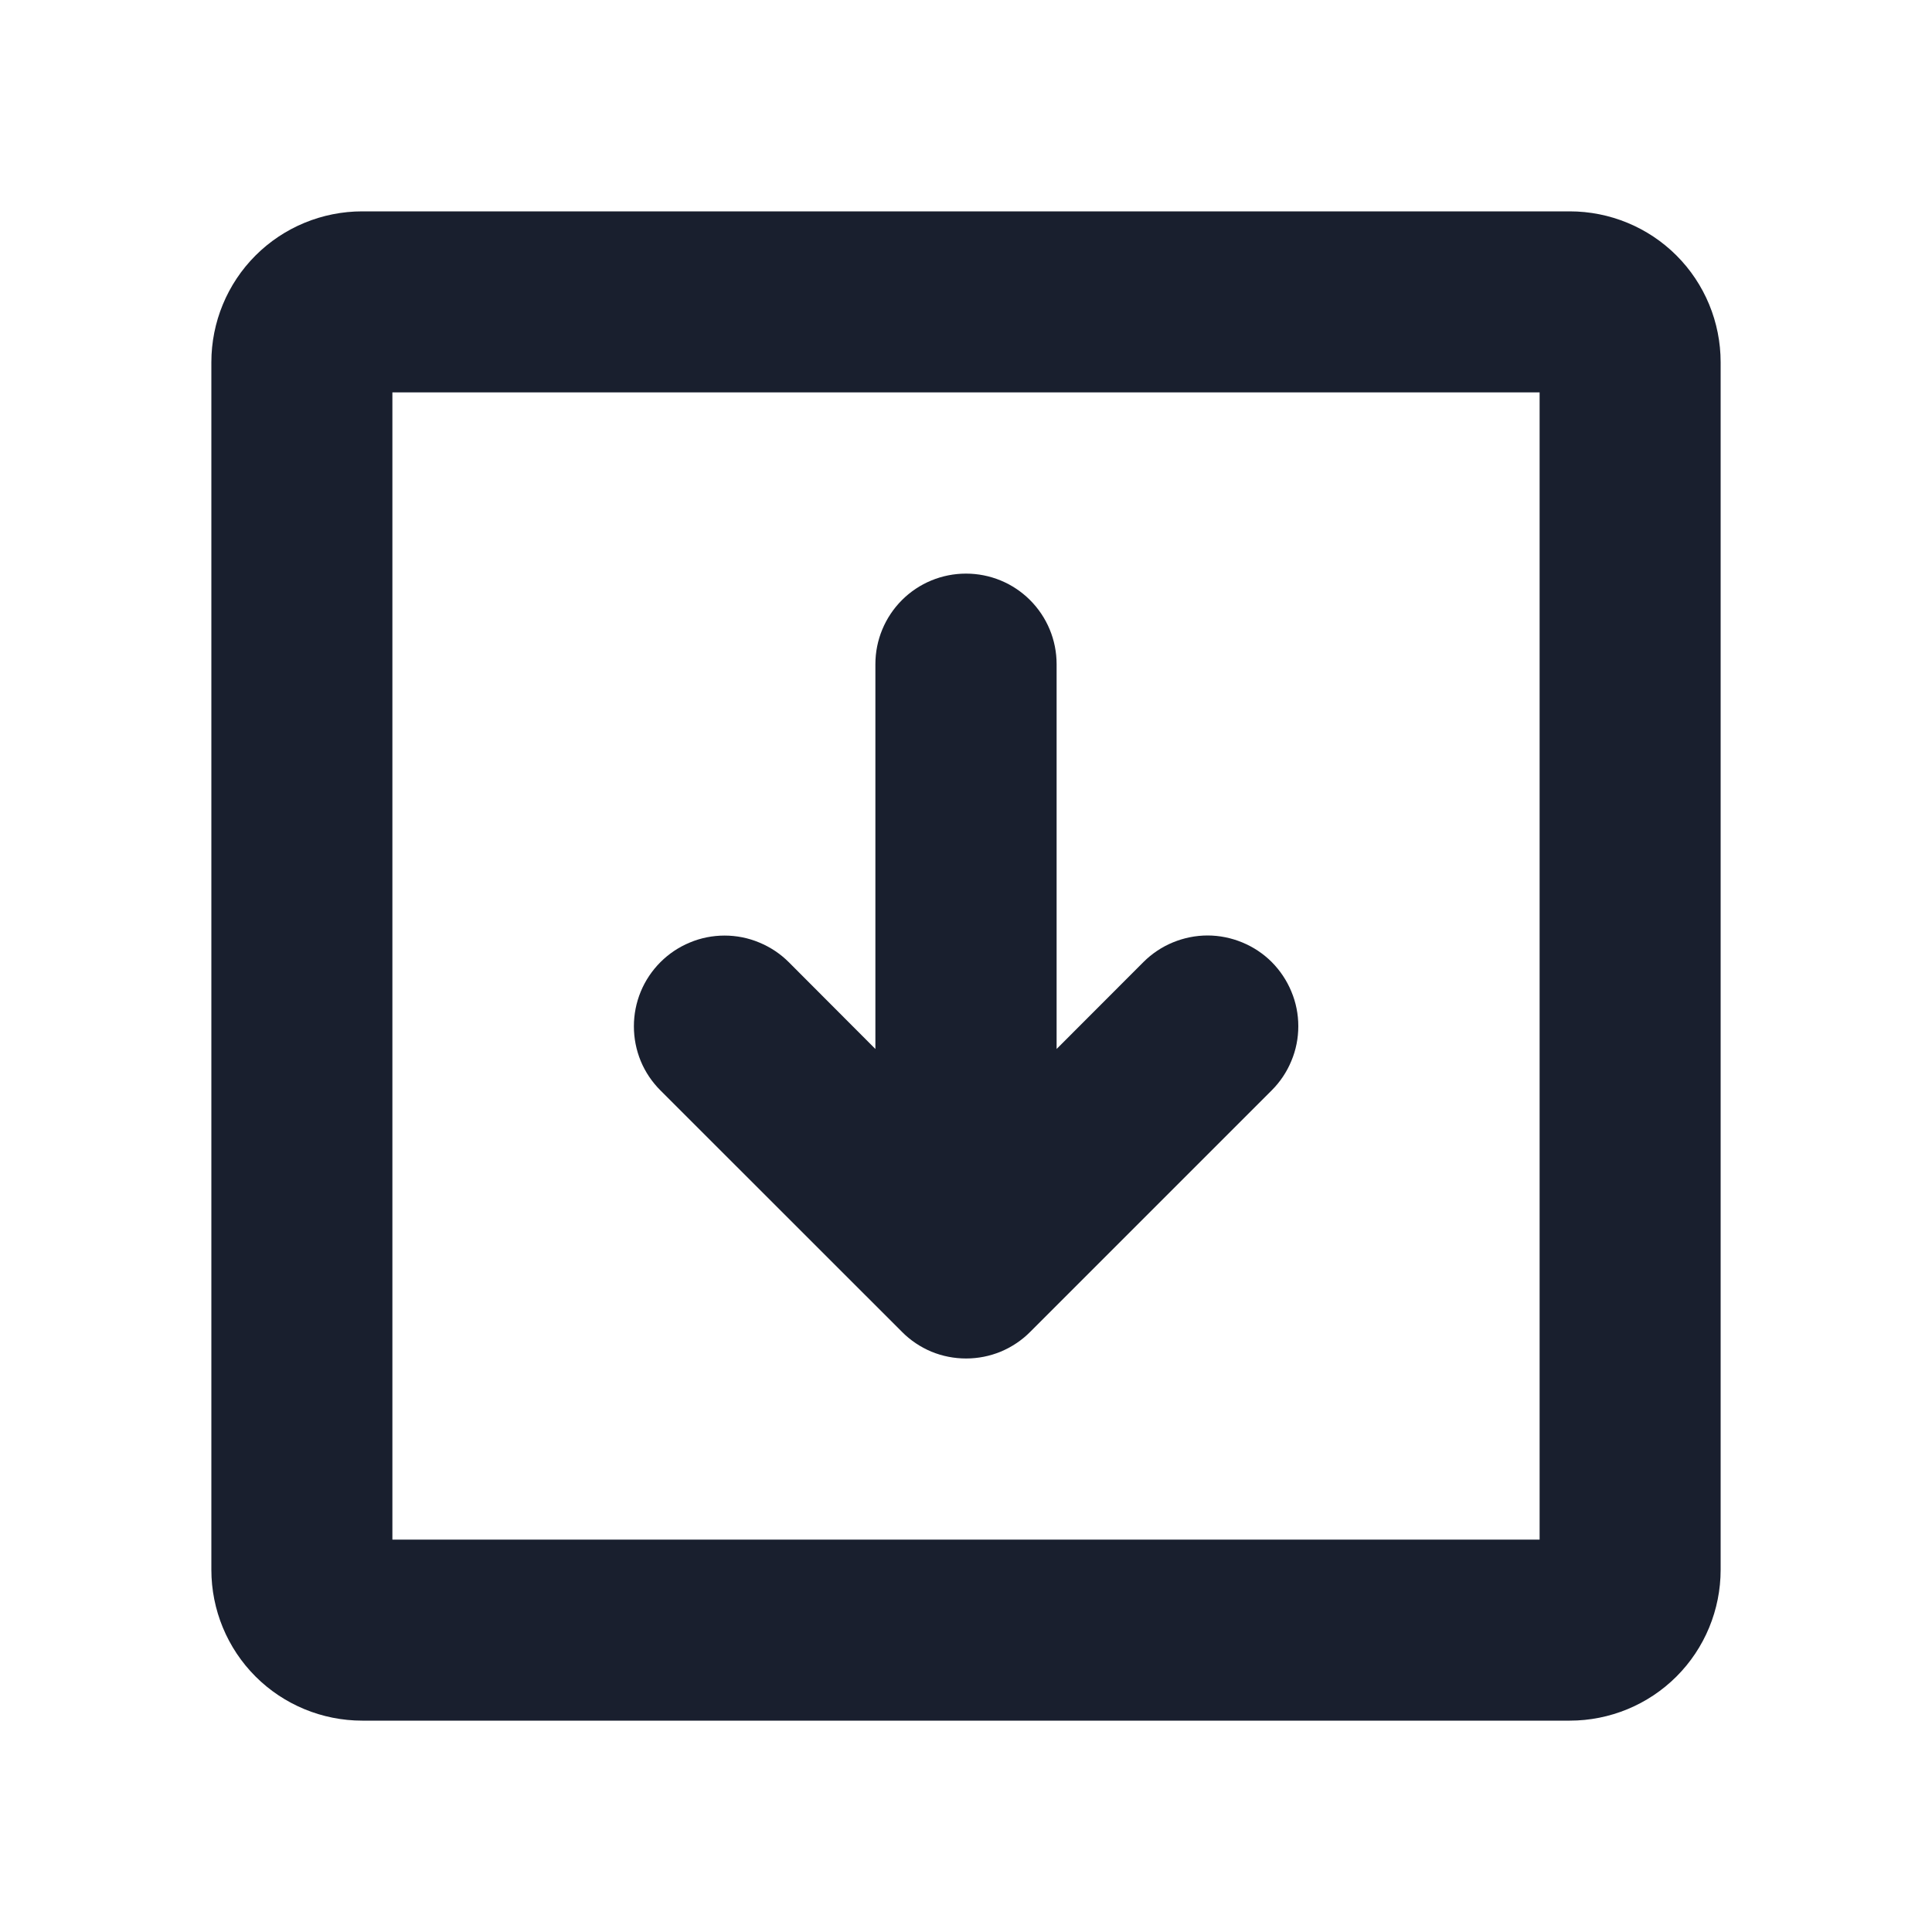 <svg width="20" height="20" viewBox="0 0 20 20" fill="none" xmlns="http://www.w3.org/2000/svg">
<path d="M16.25 2.188H3.75C3.336 2.188 2.938 2.352 2.645 2.645C2.352 2.938 2.188 3.336 2.188 3.75V16.25C2.188 16.664 2.352 17.062 2.645 17.355C2.938 17.648 3.336 17.812 3.75 17.812H16.25C16.664 17.812 17.062 17.648 17.355 17.355C17.648 17.062 17.812 16.664 17.812 16.25V3.75C17.812 3.336 17.648 2.938 17.355 2.645C17.062 2.352 16.664 2.188 16.25 2.188ZM15.938 15.938H4.062V4.062H15.938V15.938ZM6.837 11.288C6.75 11.201 6.68 11.098 6.633 10.984C6.586 10.87 6.562 10.748 6.562 10.624C6.562 10.501 6.586 10.379 6.633 10.265C6.68 10.151 6.75 10.047 6.837 9.96C6.924 9.873 7.027 9.804 7.141 9.757C7.255 9.709 7.377 9.685 7.501 9.685C7.624 9.685 7.746 9.709 7.86 9.757C7.974 9.804 8.078 9.873 8.165 9.96L9.062 10.859V6.875C9.062 6.626 9.161 6.388 9.337 6.212C9.513 6.036 9.751 5.938 10 5.938C10.249 5.938 10.487 6.036 10.663 6.212C10.839 6.388 10.938 6.626 10.938 6.875V10.859L11.837 9.959C11.924 9.872 12.027 9.803 12.141 9.756C12.255 9.709 12.377 9.684 12.501 9.684C12.624 9.684 12.746 9.709 12.86 9.756C12.974 9.803 13.078 9.872 13.165 9.959C13.252 10.047 13.321 10.15 13.368 10.264C13.416 10.378 13.44 10.5 13.44 10.623C13.44 10.747 13.416 10.869 13.368 10.983C13.321 11.097 13.252 11.2 13.165 11.287L10.665 13.787C10.578 13.875 10.474 13.944 10.36 13.992C10.246 14.039 10.124 14.063 10.001 14.063C9.877 14.063 9.755 14.039 9.641 13.992C9.527 13.944 9.424 13.875 9.337 13.787L6.837 11.288Z" fill="#191F2E"/>
</svg>
